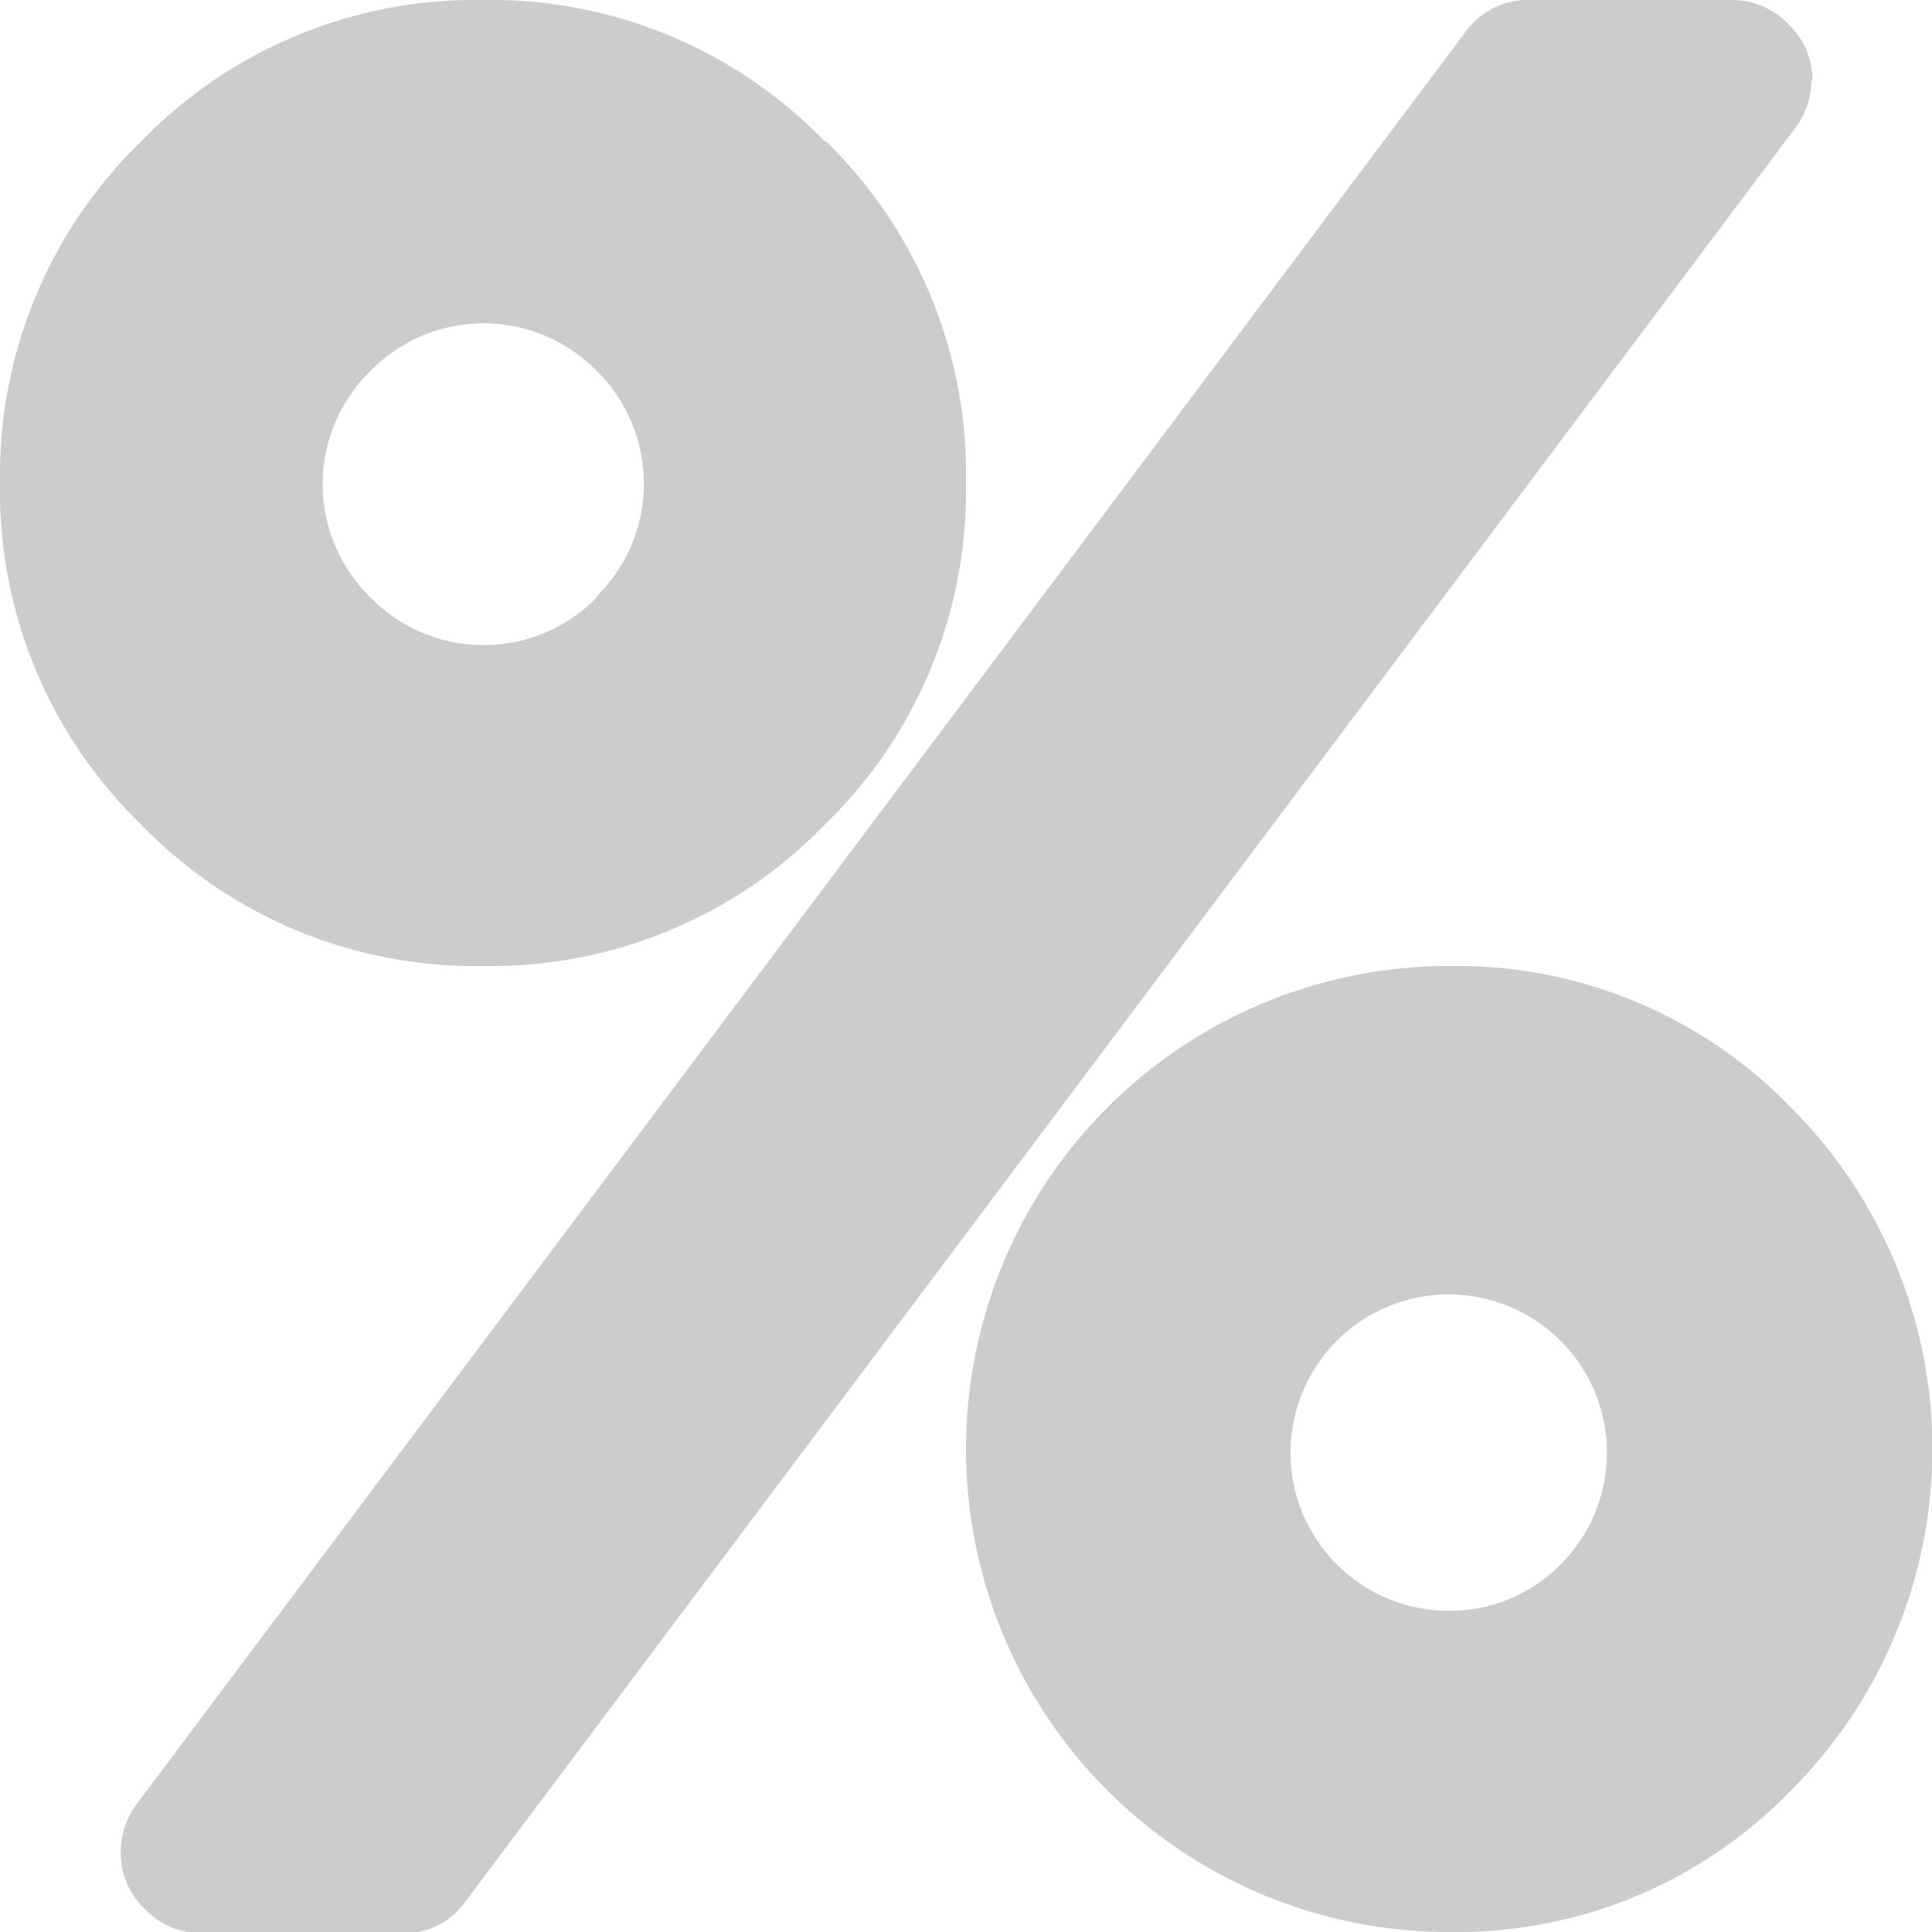 <svg id="Слой_1" data-name="Слой 1" xmlns="http://www.w3.org/2000/svg" xmlns:xlink="http://www.w3.org/1999/xlink" viewBox="0 0 16 16"><defs><style>.cls-1{fill:none;}.cls-2{clip-path:url(#clip-path);}.cls-3{fill:#cdcccc;}</style><clipPath id="clip-path" transform="translate(0 0)"><rect class="cls-1" width="16" height="16"/></clipPath></defs><title>percent</title><g class="cls-2"><path class="cls-3" d="M12.94,12.94a1.31,1.31,0,1,0-.94.4,1.29,1.29,0,0,0,.94-0.4m1.89-3.77a4,4,0,0,1,0,5.66A3.85,3.85,0,0,1,12,16a4,4,0,0,1-4-4,4,4,0,0,1,4-4,3.85,3.85,0,0,1,2.83,1.17M4.94,4.94a1.31,1.31,0,0,0,0-1.87,1.31,1.31,0,0,0-1.87,0,1.31,1.31,0,0,0,0,1.88,1.31,1.31,0,0,0,1.87,0M15,0.67a0.66,0.66,0,0,1-.14.4l-11,14.67a0.62,0.62,0,0,1-.53.27H1.67a0.64,0.64,0,0,1-.47-0.2A0.64,0.64,0,0,1,1,15.33a0.67,0.67,0,0,1,.14-0.4l11-14.67A0.63,0.63,0,0,1,12.67,0h1.67a0.64,0.64,0,0,1,.47.2,0.64,0.64,0,0,1,.2.47m-8.17.5A3.85,3.85,0,0,1,8,4,3.85,3.85,0,0,1,6.83,6.83,3.85,3.85,0,0,1,4,8,3.85,3.85,0,0,1,1.17,6.83,3.85,3.85,0,0,1,0,4,3.85,3.85,0,0,1,1.17,1.17,3.85,3.85,0,0,1,4,0,3.85,3.85,0,0,1,6.83,1.17" transform="translate(0 0)"/></g></svg>